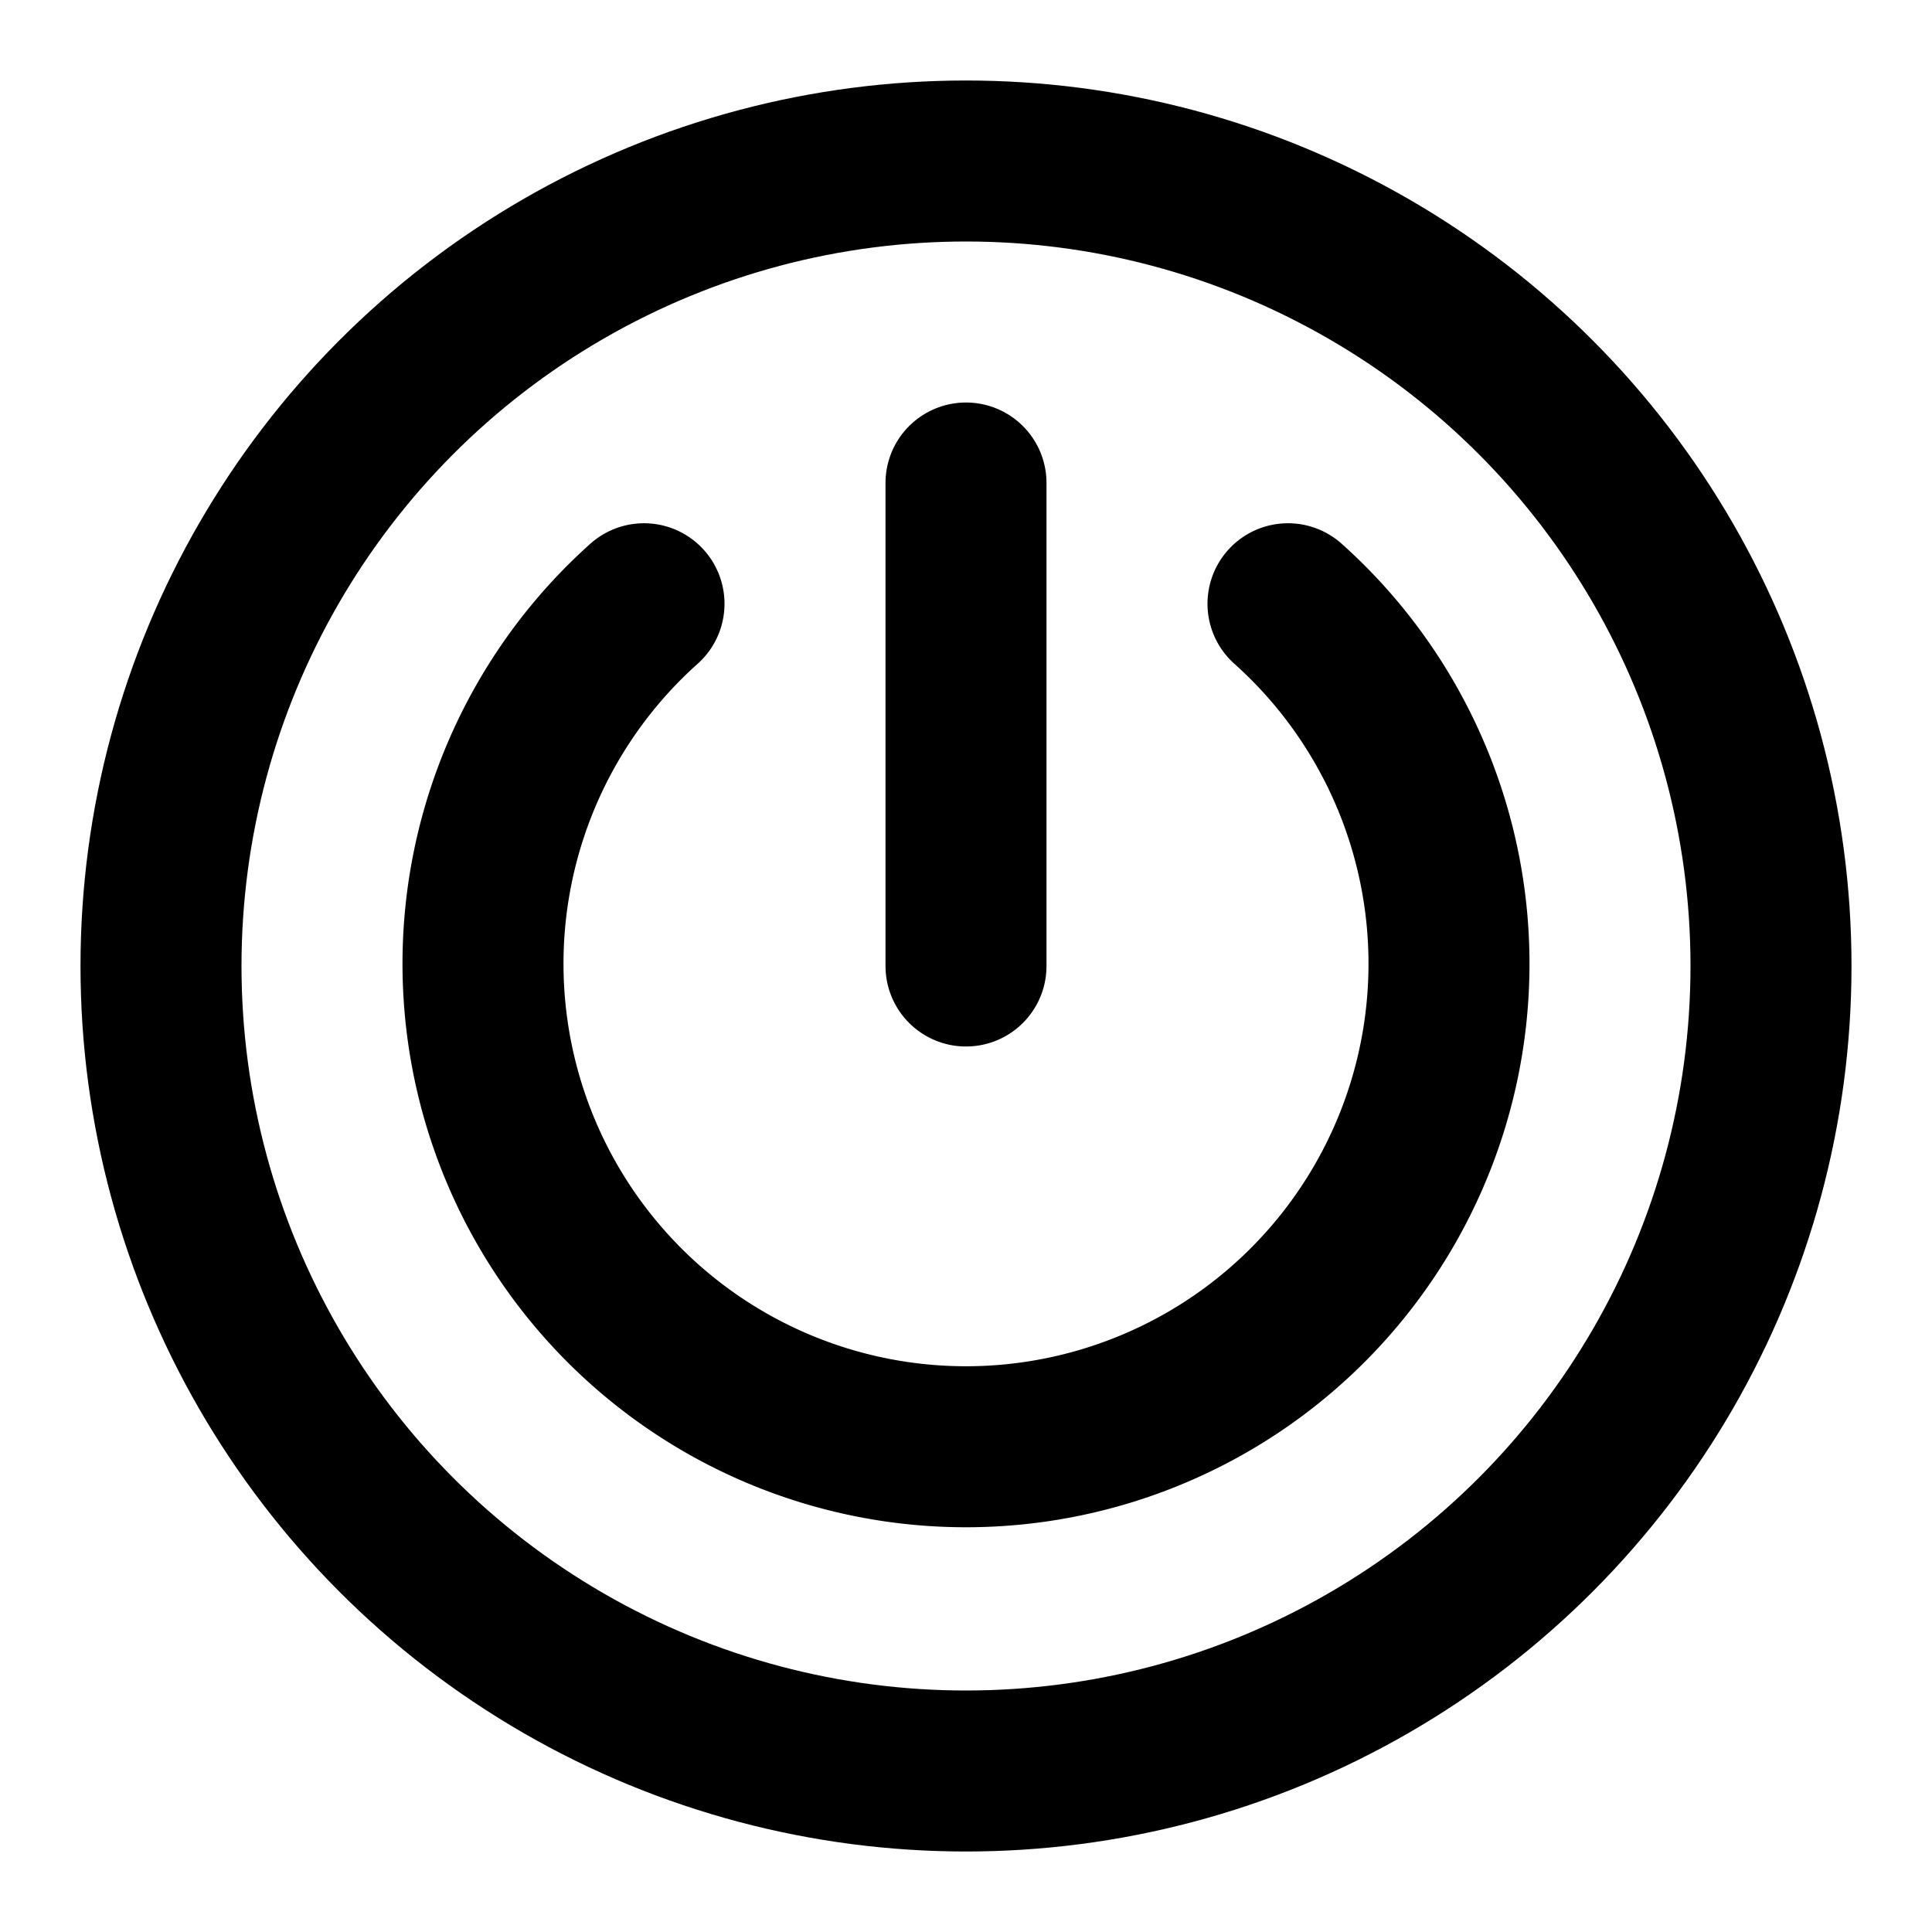 <svg
  xmlns="http://www.w3.org/2000/svg"
  width="24"
  height="24"
  viewBox="0 0 24 24"
  fill="none"
  stroke="currentColor"
  stroke-width="2"
  stroke-linecap="round"
  stroke-linejoin="round"
>
  <path d="M12 12V6" />
  <path d="M8 7.5a6 6 0 1 0 8 0" />
  <circle cx="12" cy="12" r="10" />
</svg>

